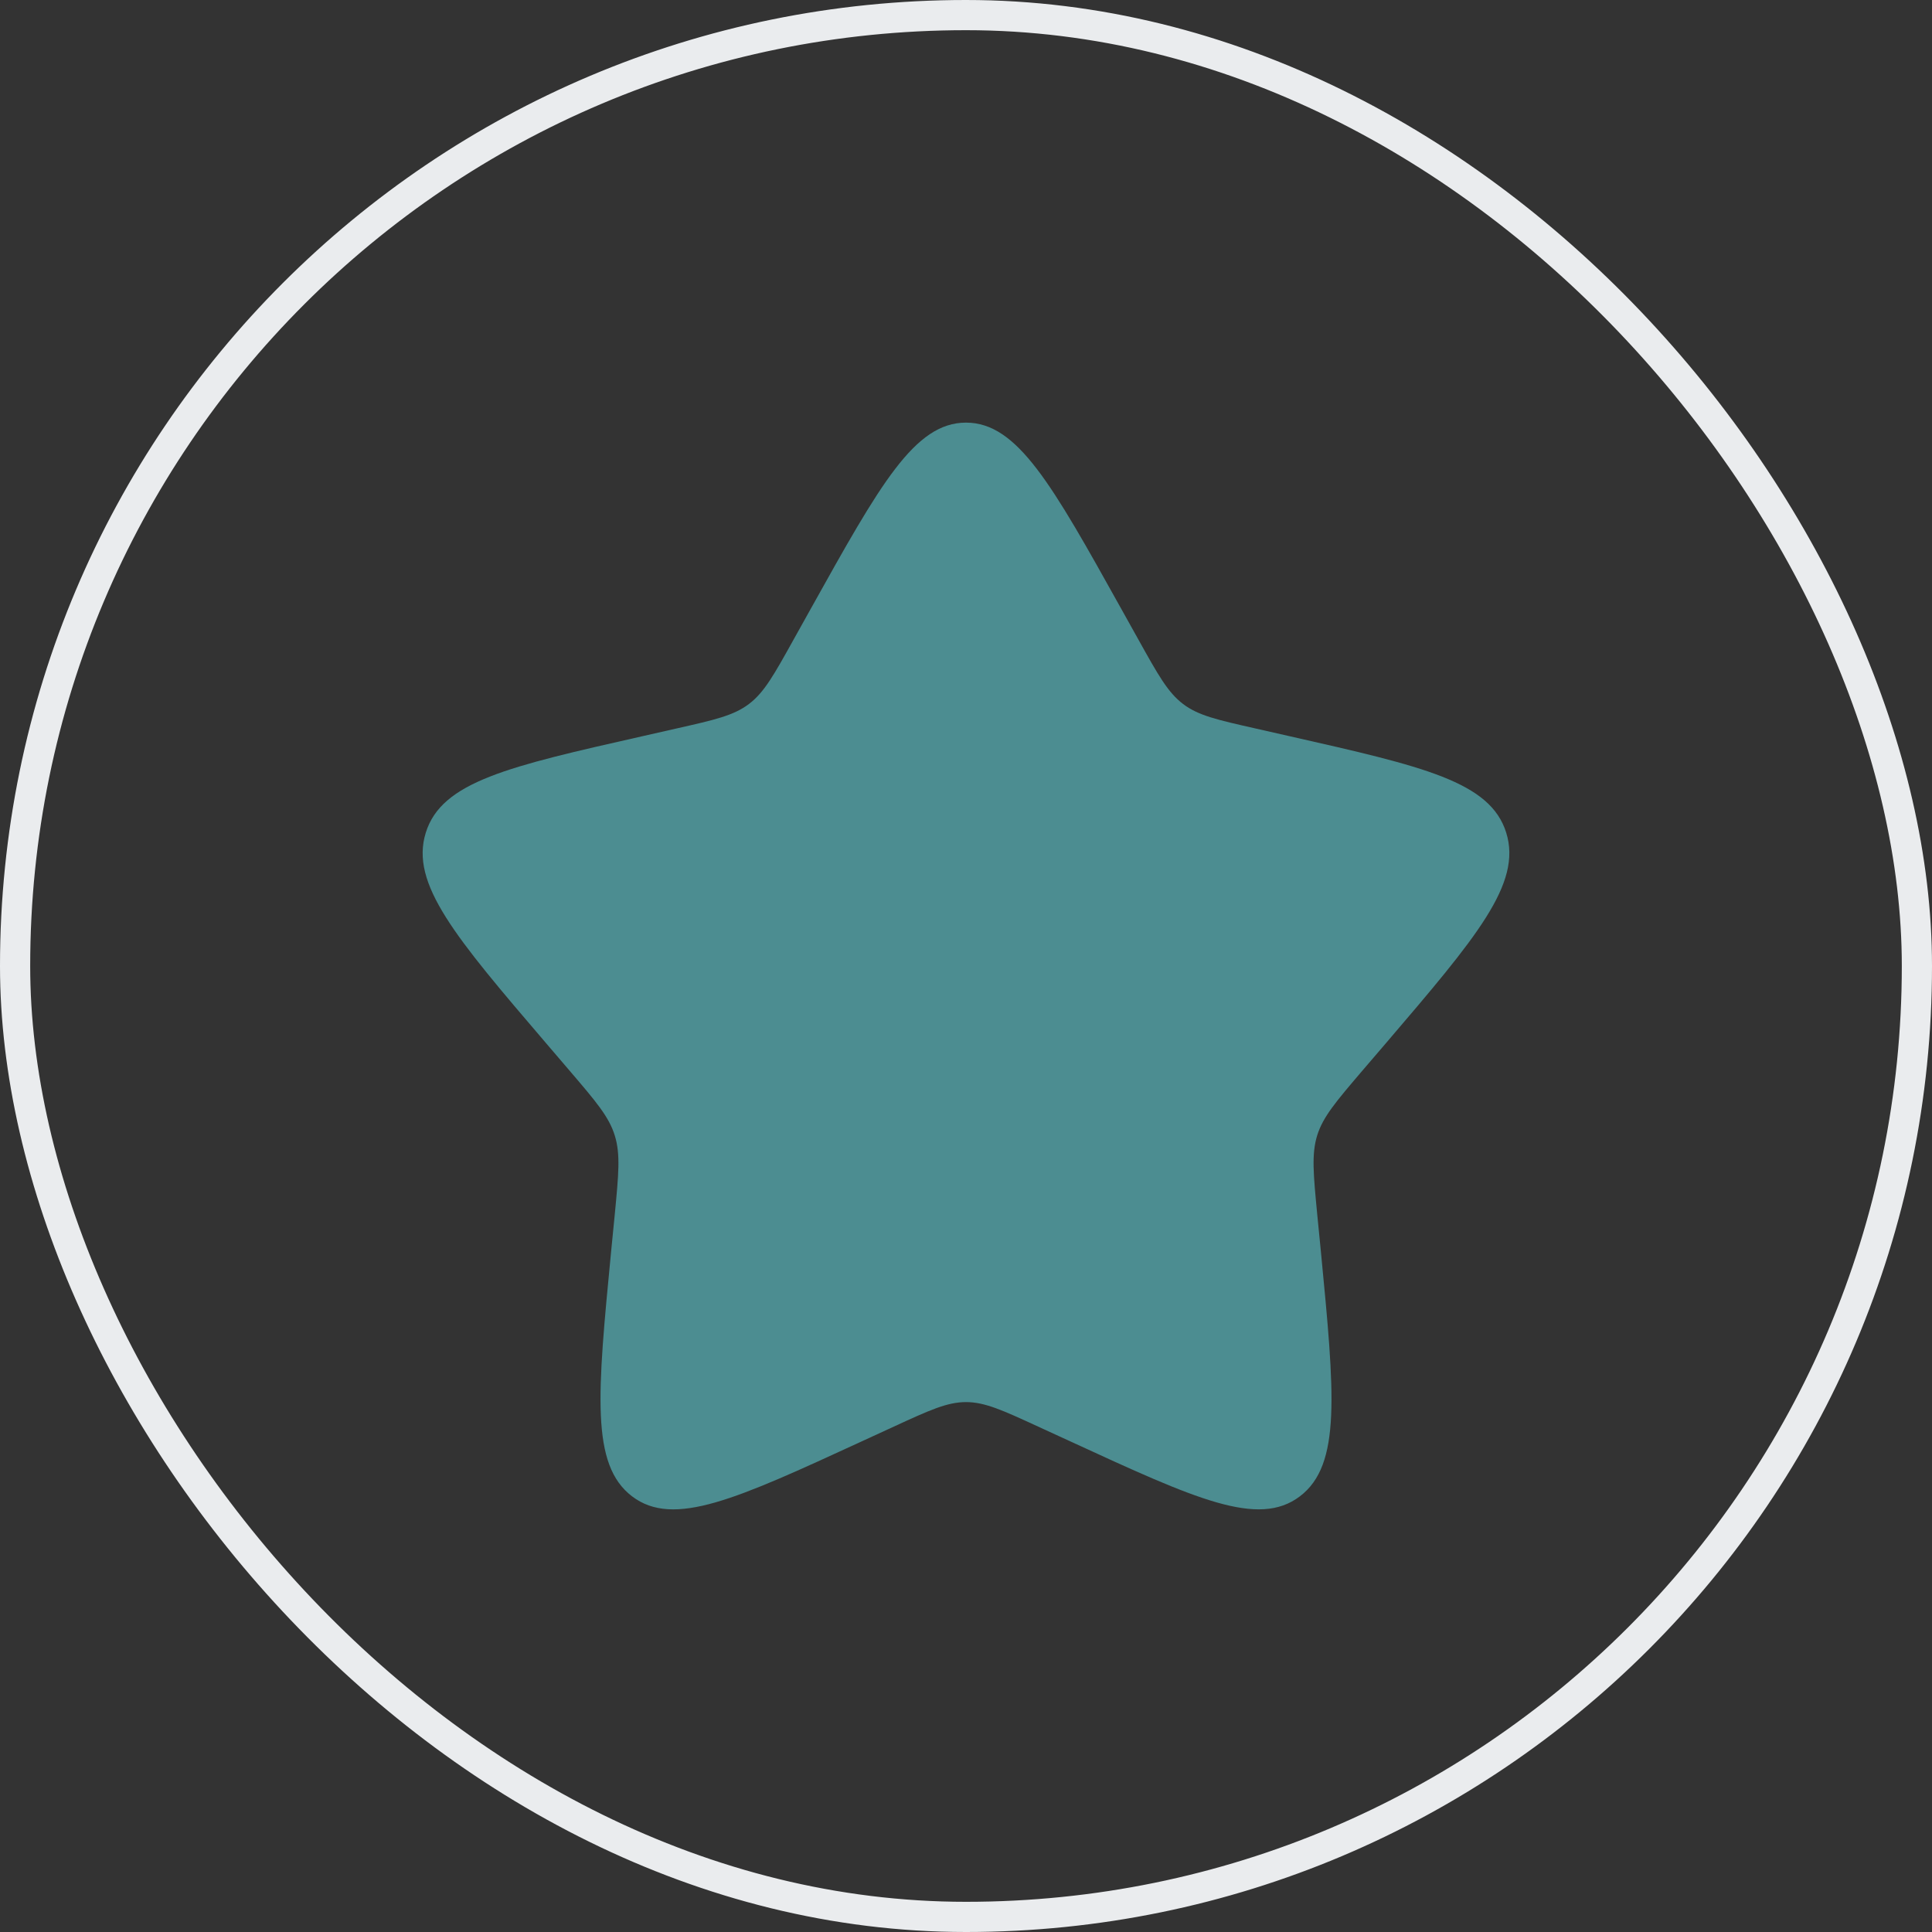 <svg width="32" height="32" viewBox="0 0 32 32" fill="none" xmlns="http://www.w3.org/2000/svg">
<rect x="0" y="0" width="32" height="32" fill="#333333" stroke="none"/>
<rect x="0.25" y="0.25" width="31.5" height="31.5" rx="15.75" stroke="#EAECEE" stroke-width="0.5"/>
<path d="M13.438 10.067C14.578 8.022 15.148 7 16 7C16.852 7 17.422 8.022 18.562 10.067L18.857 10.596C19.181 11.178 19.343 11.469 19.595 11.66C19.847 11.852 20.162 11.923 20.792 12.065L21.365 12.195C23.579 12.696 24.685 12.946 24.948 13.793C25.211 14.639 24.457 15.522 22.948 17.287L22.557 17.743C22.129 18.245 21.914 18.496 21.817 18.805C21.721 19.116 21.754 19.451 21.818 20.119L21.878 20.729C22.105 23.084 22.22 24.261 21.53 24.784C20.841 25.307 19.804 24.83 17.733 23.876L17.195 23.629C16.607 23.358 16.312 23.223 16 23.223C15.688 23.223 15.393 23.358 14.805 23.629L14.268 23.876C12.196 24.83 11.159 25.307 10.47 24.785C9.78 24.261 9.895 23.084 10.122 20.729L10.182 20.12C10.246 19.451 10.279 19.116 10.182 18.806C10.086 18.496 9.871 18.245 9.443 17.744L9.052 17.287C7.543 15.523 6.789 14.64 7.052 13.793C7.314 12.946 8.422 12.695 10.636 12.195L11.209 12.065C11.838 11.923 12.152 11.852 12.405 11.66C12.658 11.469 12.819 11.178 13.143 10.596L13.438 10.067Z" fill="#4C8D91"/>
</svg>
